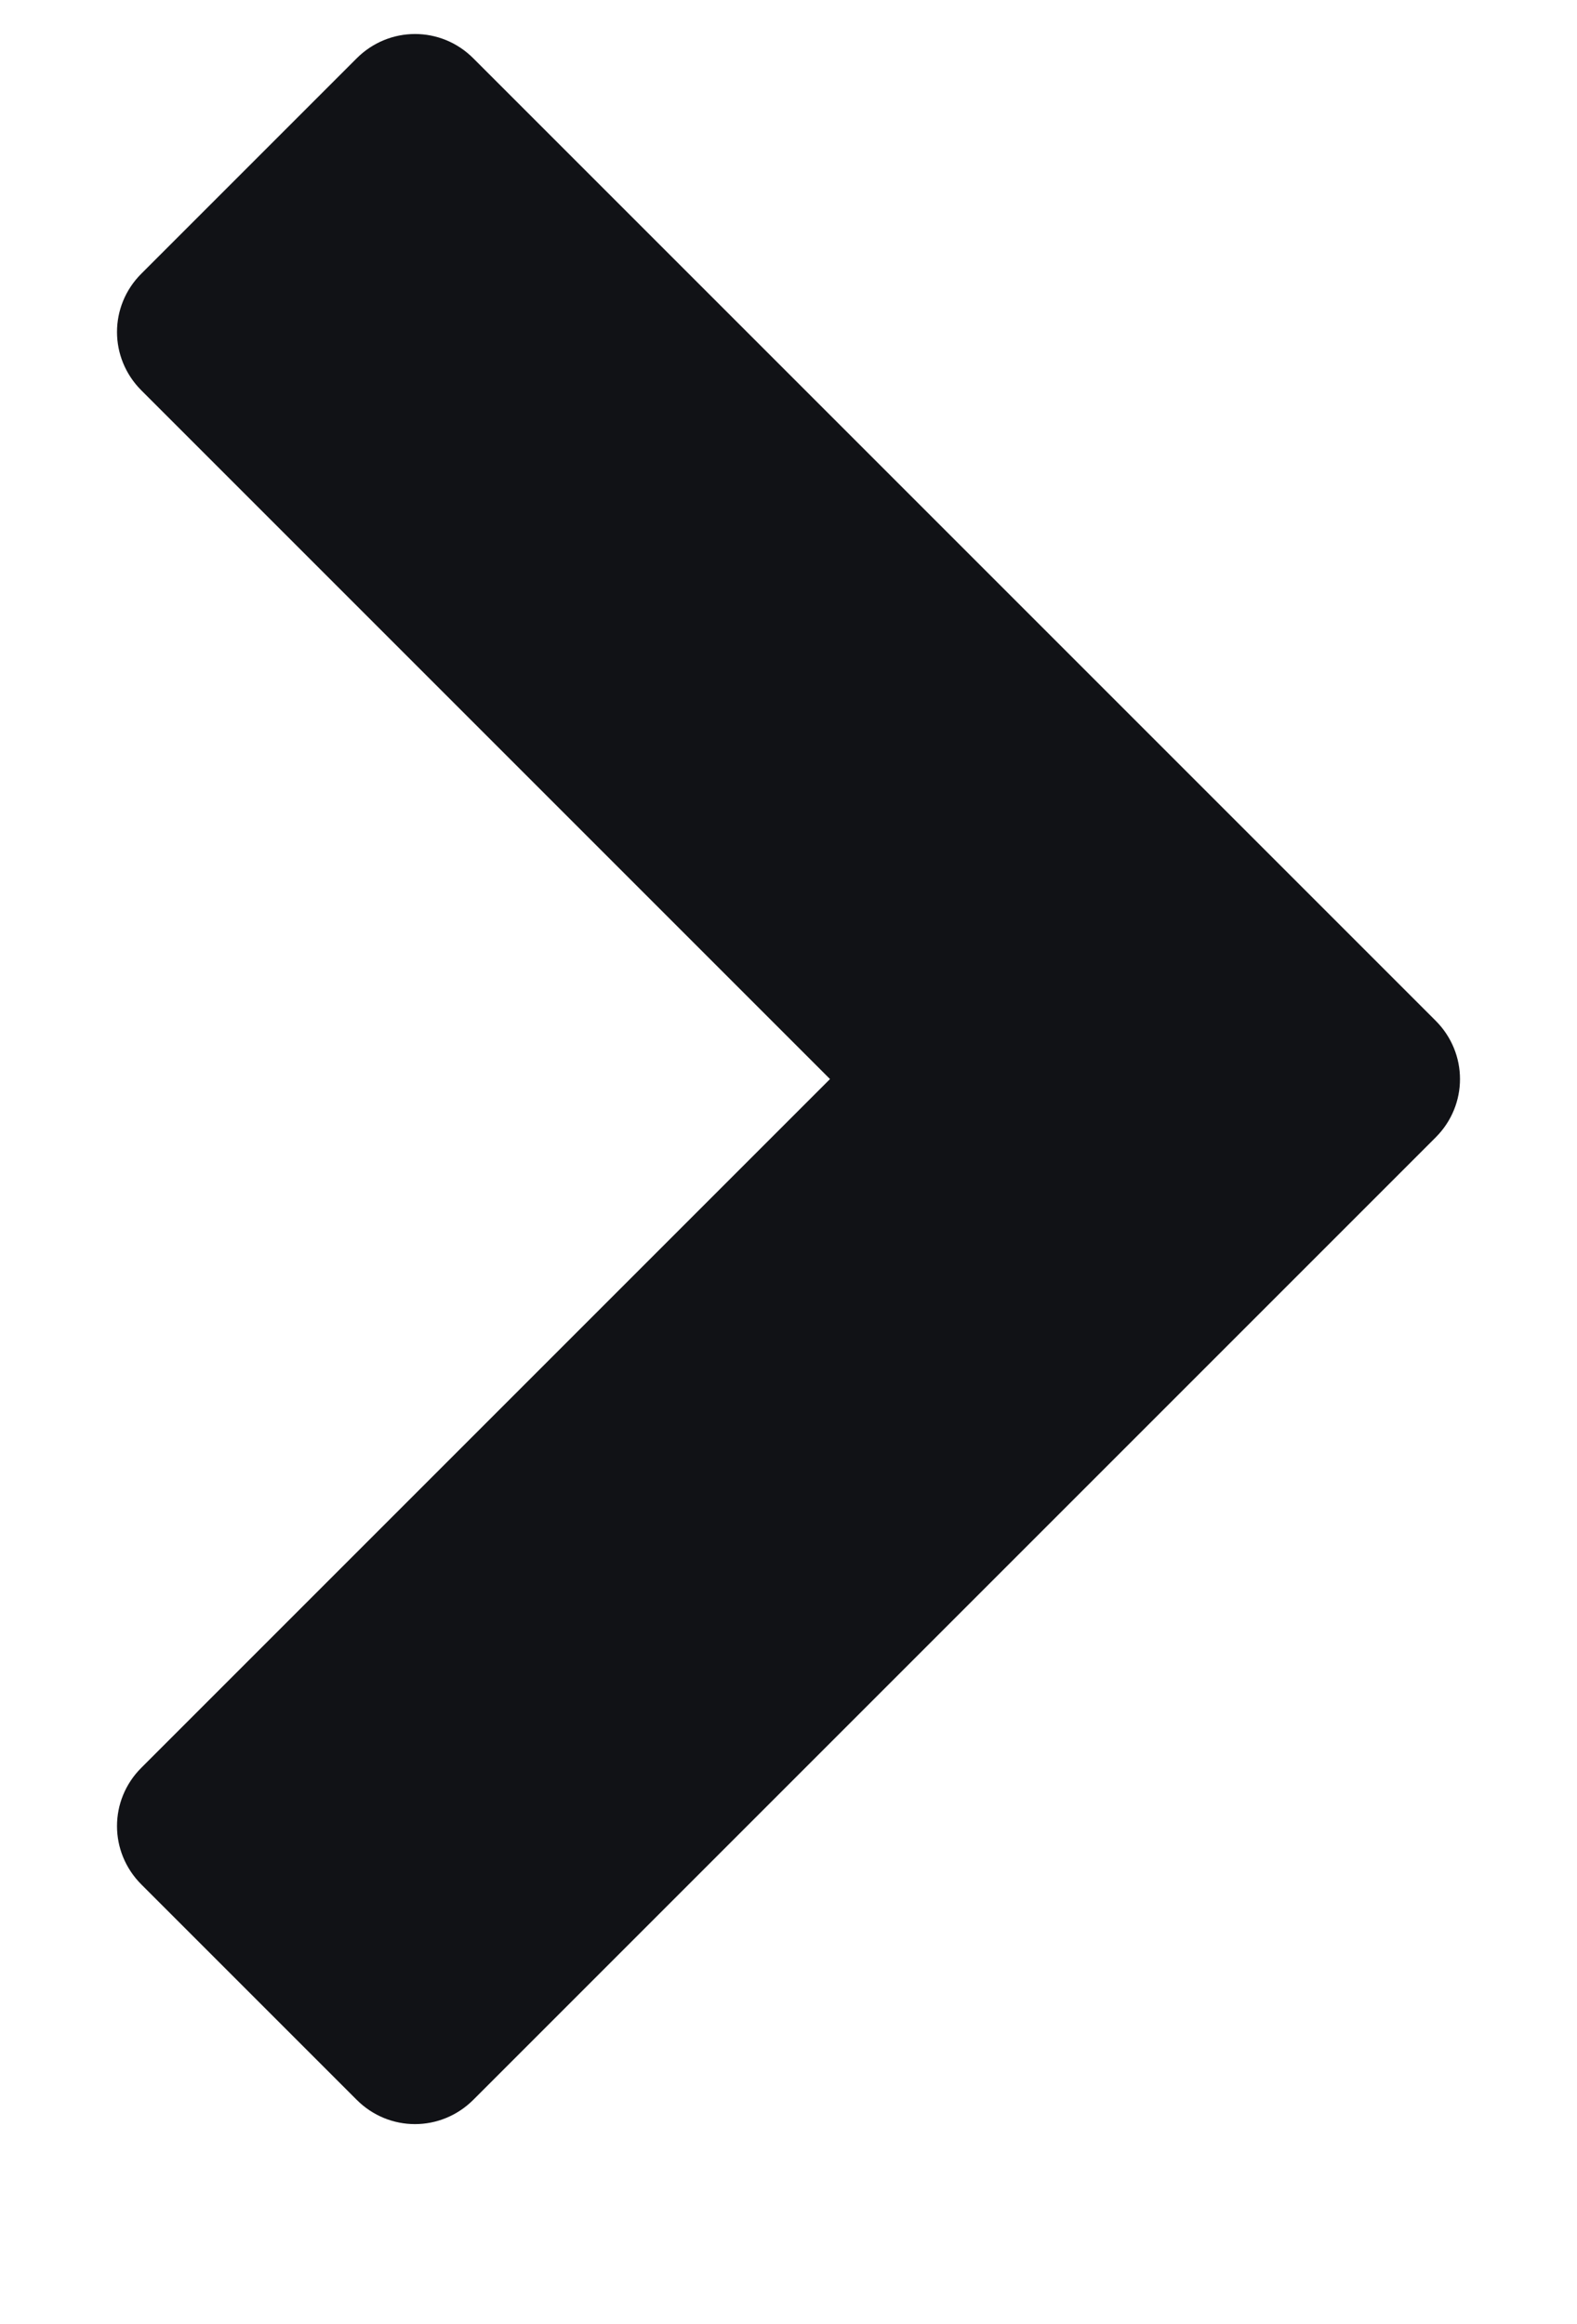 <svg xmlns:xlink="http://www.w3.org/1999/xlink" xmlns="http://www.w3.org/2000/svg" id="svg-fancy_icon-573-7201" width="19"  height="28" ><defs><symbol id="FontAwesomeicon-chevron-right" viewBox="0 0 19 28"><title>chevron-right</title><path d="M17.297 13.703l-11.594 11.594c-0.391 0.391-1.016 0.391-1.406 0l-2.594-2.594c-0.391-0.391-0.391-1.016 0-1.406l8.297-8.297-8.297-8.297c-0.391-0.391-0.391-1.016 0-1.406l2.594-2.594c0.391-0.391 1.016-0.391 1.406 0l11.594 11.594c0.391 0.391 0.391 1.016 0 1.406z"></path></symbol></defs><use xlink:href="#FontAwesomeicon-chevron-right" fill="#111216"></use></svg>